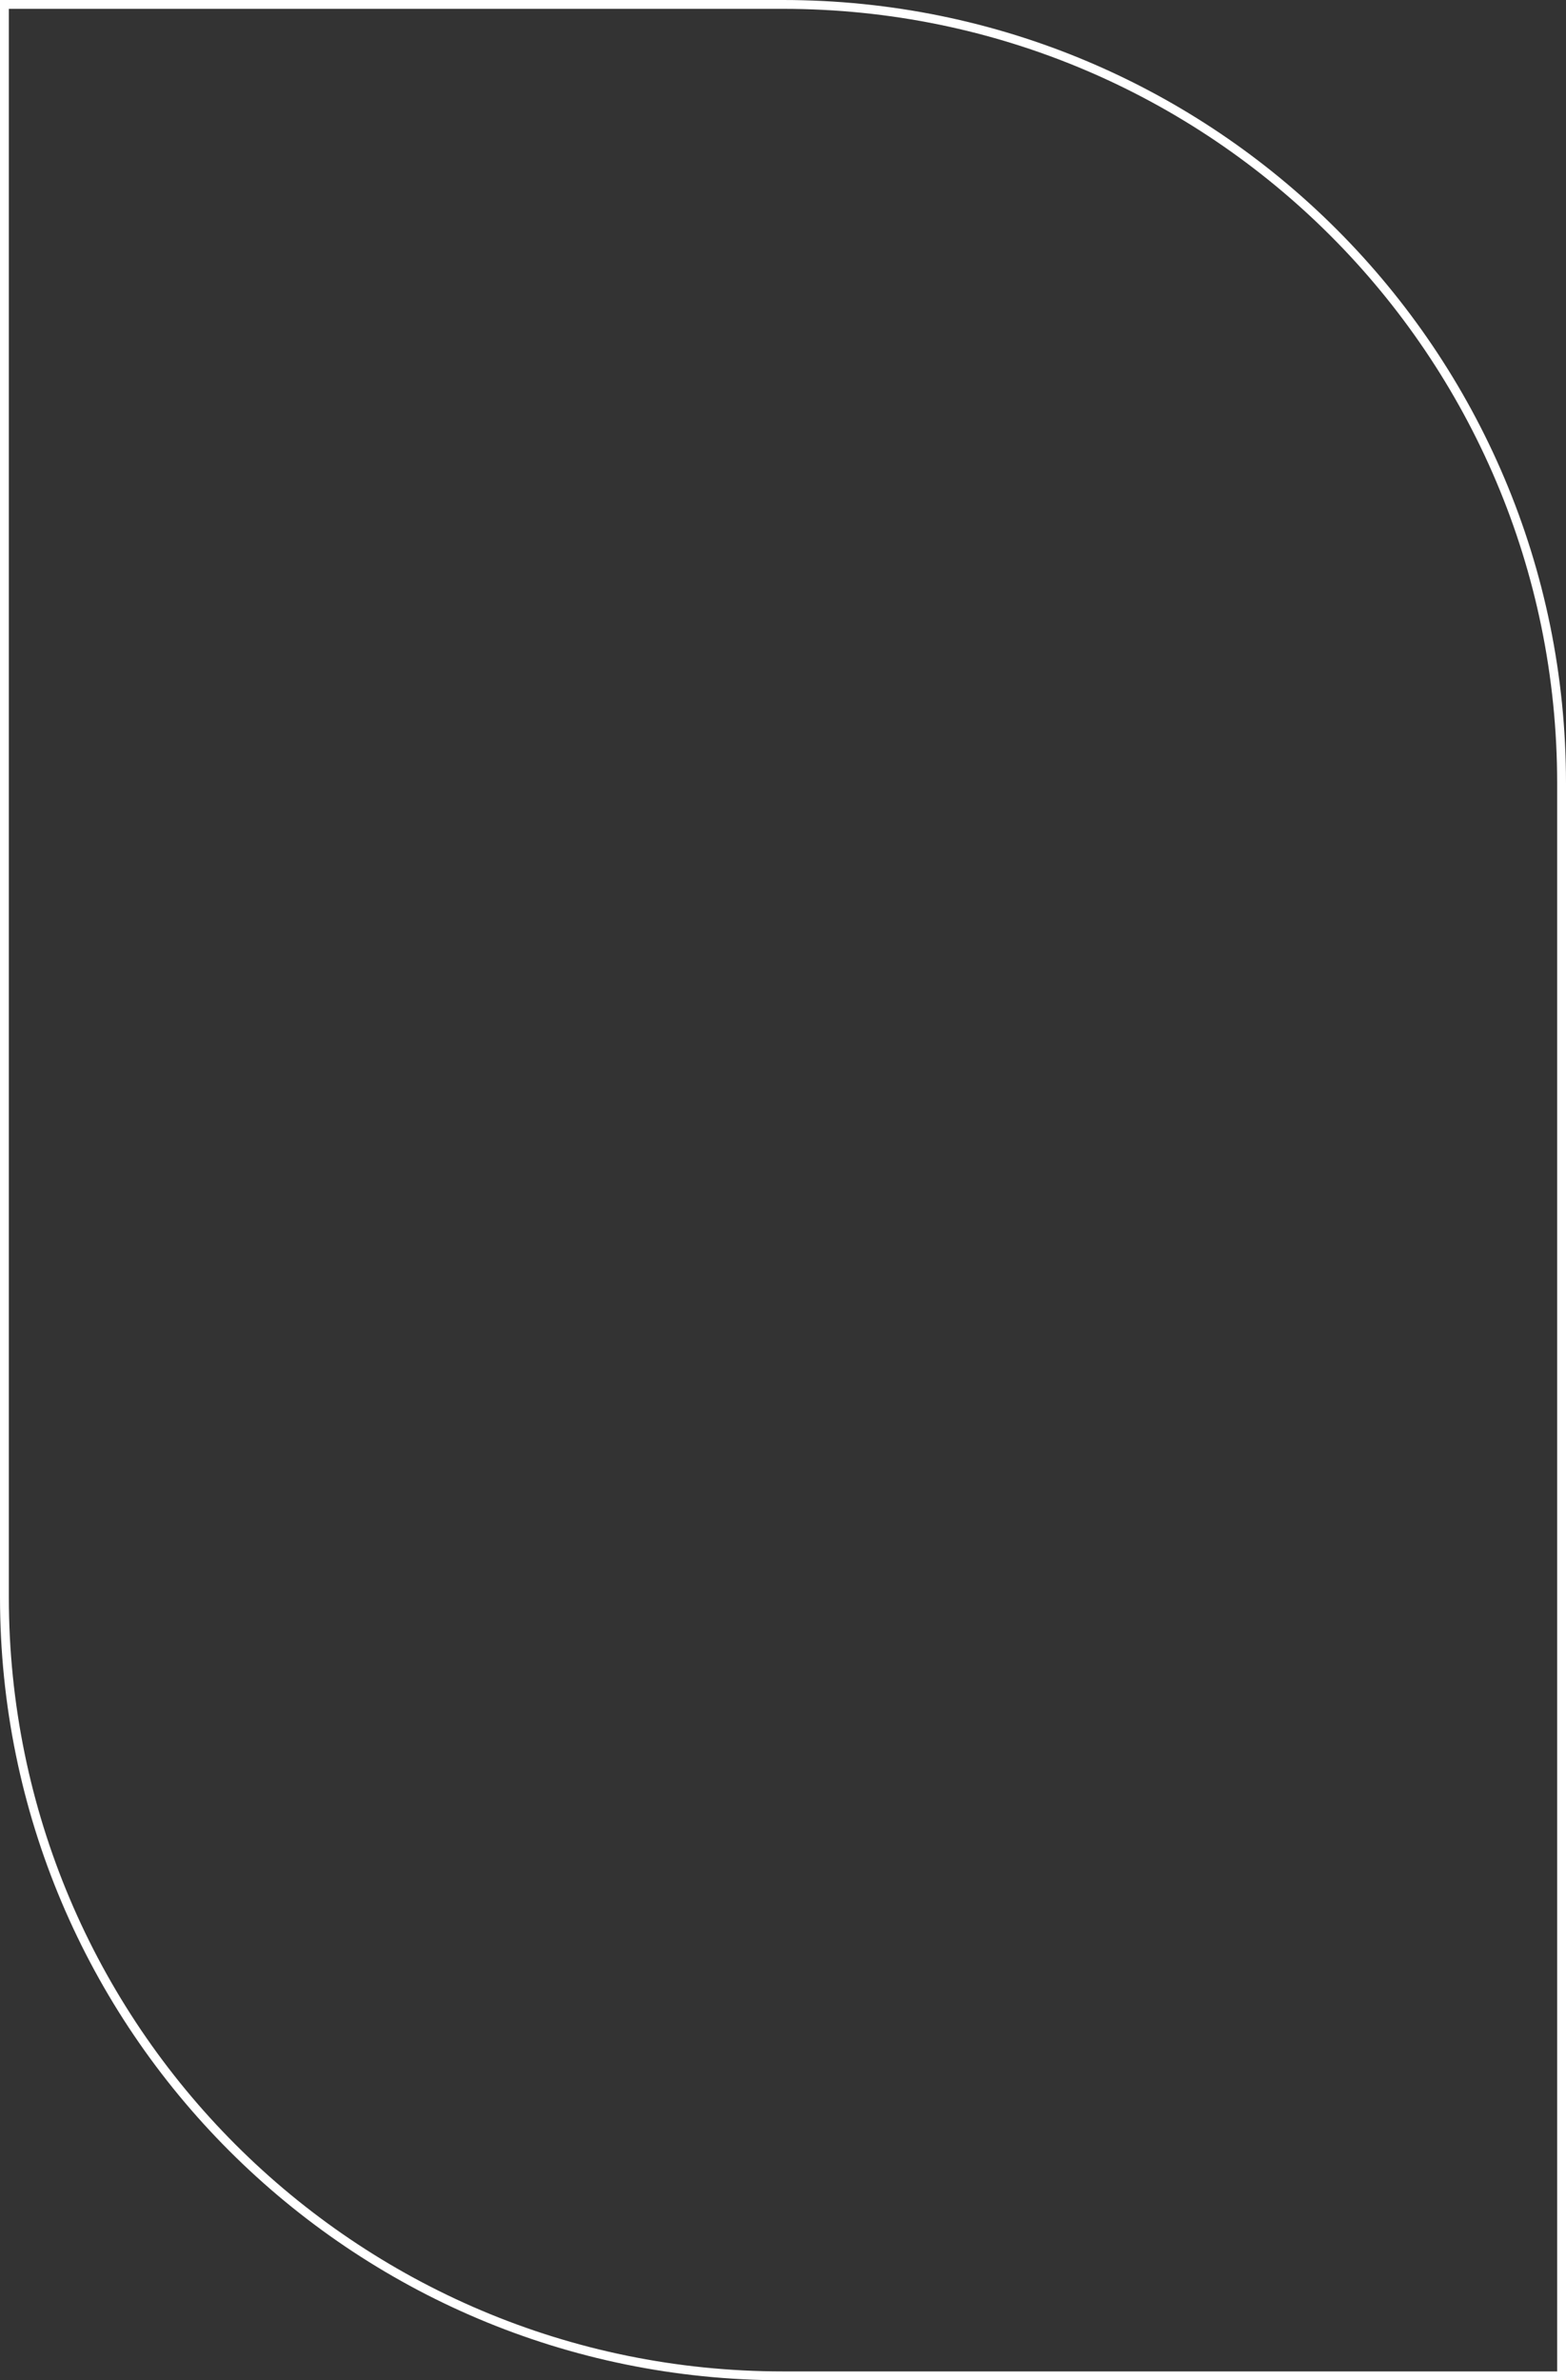 <svg width="354" height="538" viewBox="0 0 354 538" fill="none" xmlns="http://www.w3.org/2000/svg">
<rect x="0" y="0" width="354" height="538" fill="#333333" stroke="none"/>
<path d="M1 1H177C274.202 1 353 79.798 353 177V537H177C79.798 537 1 458.202 1 361V1Z" stroke="white" stroke-width="2"/>
</svg>
